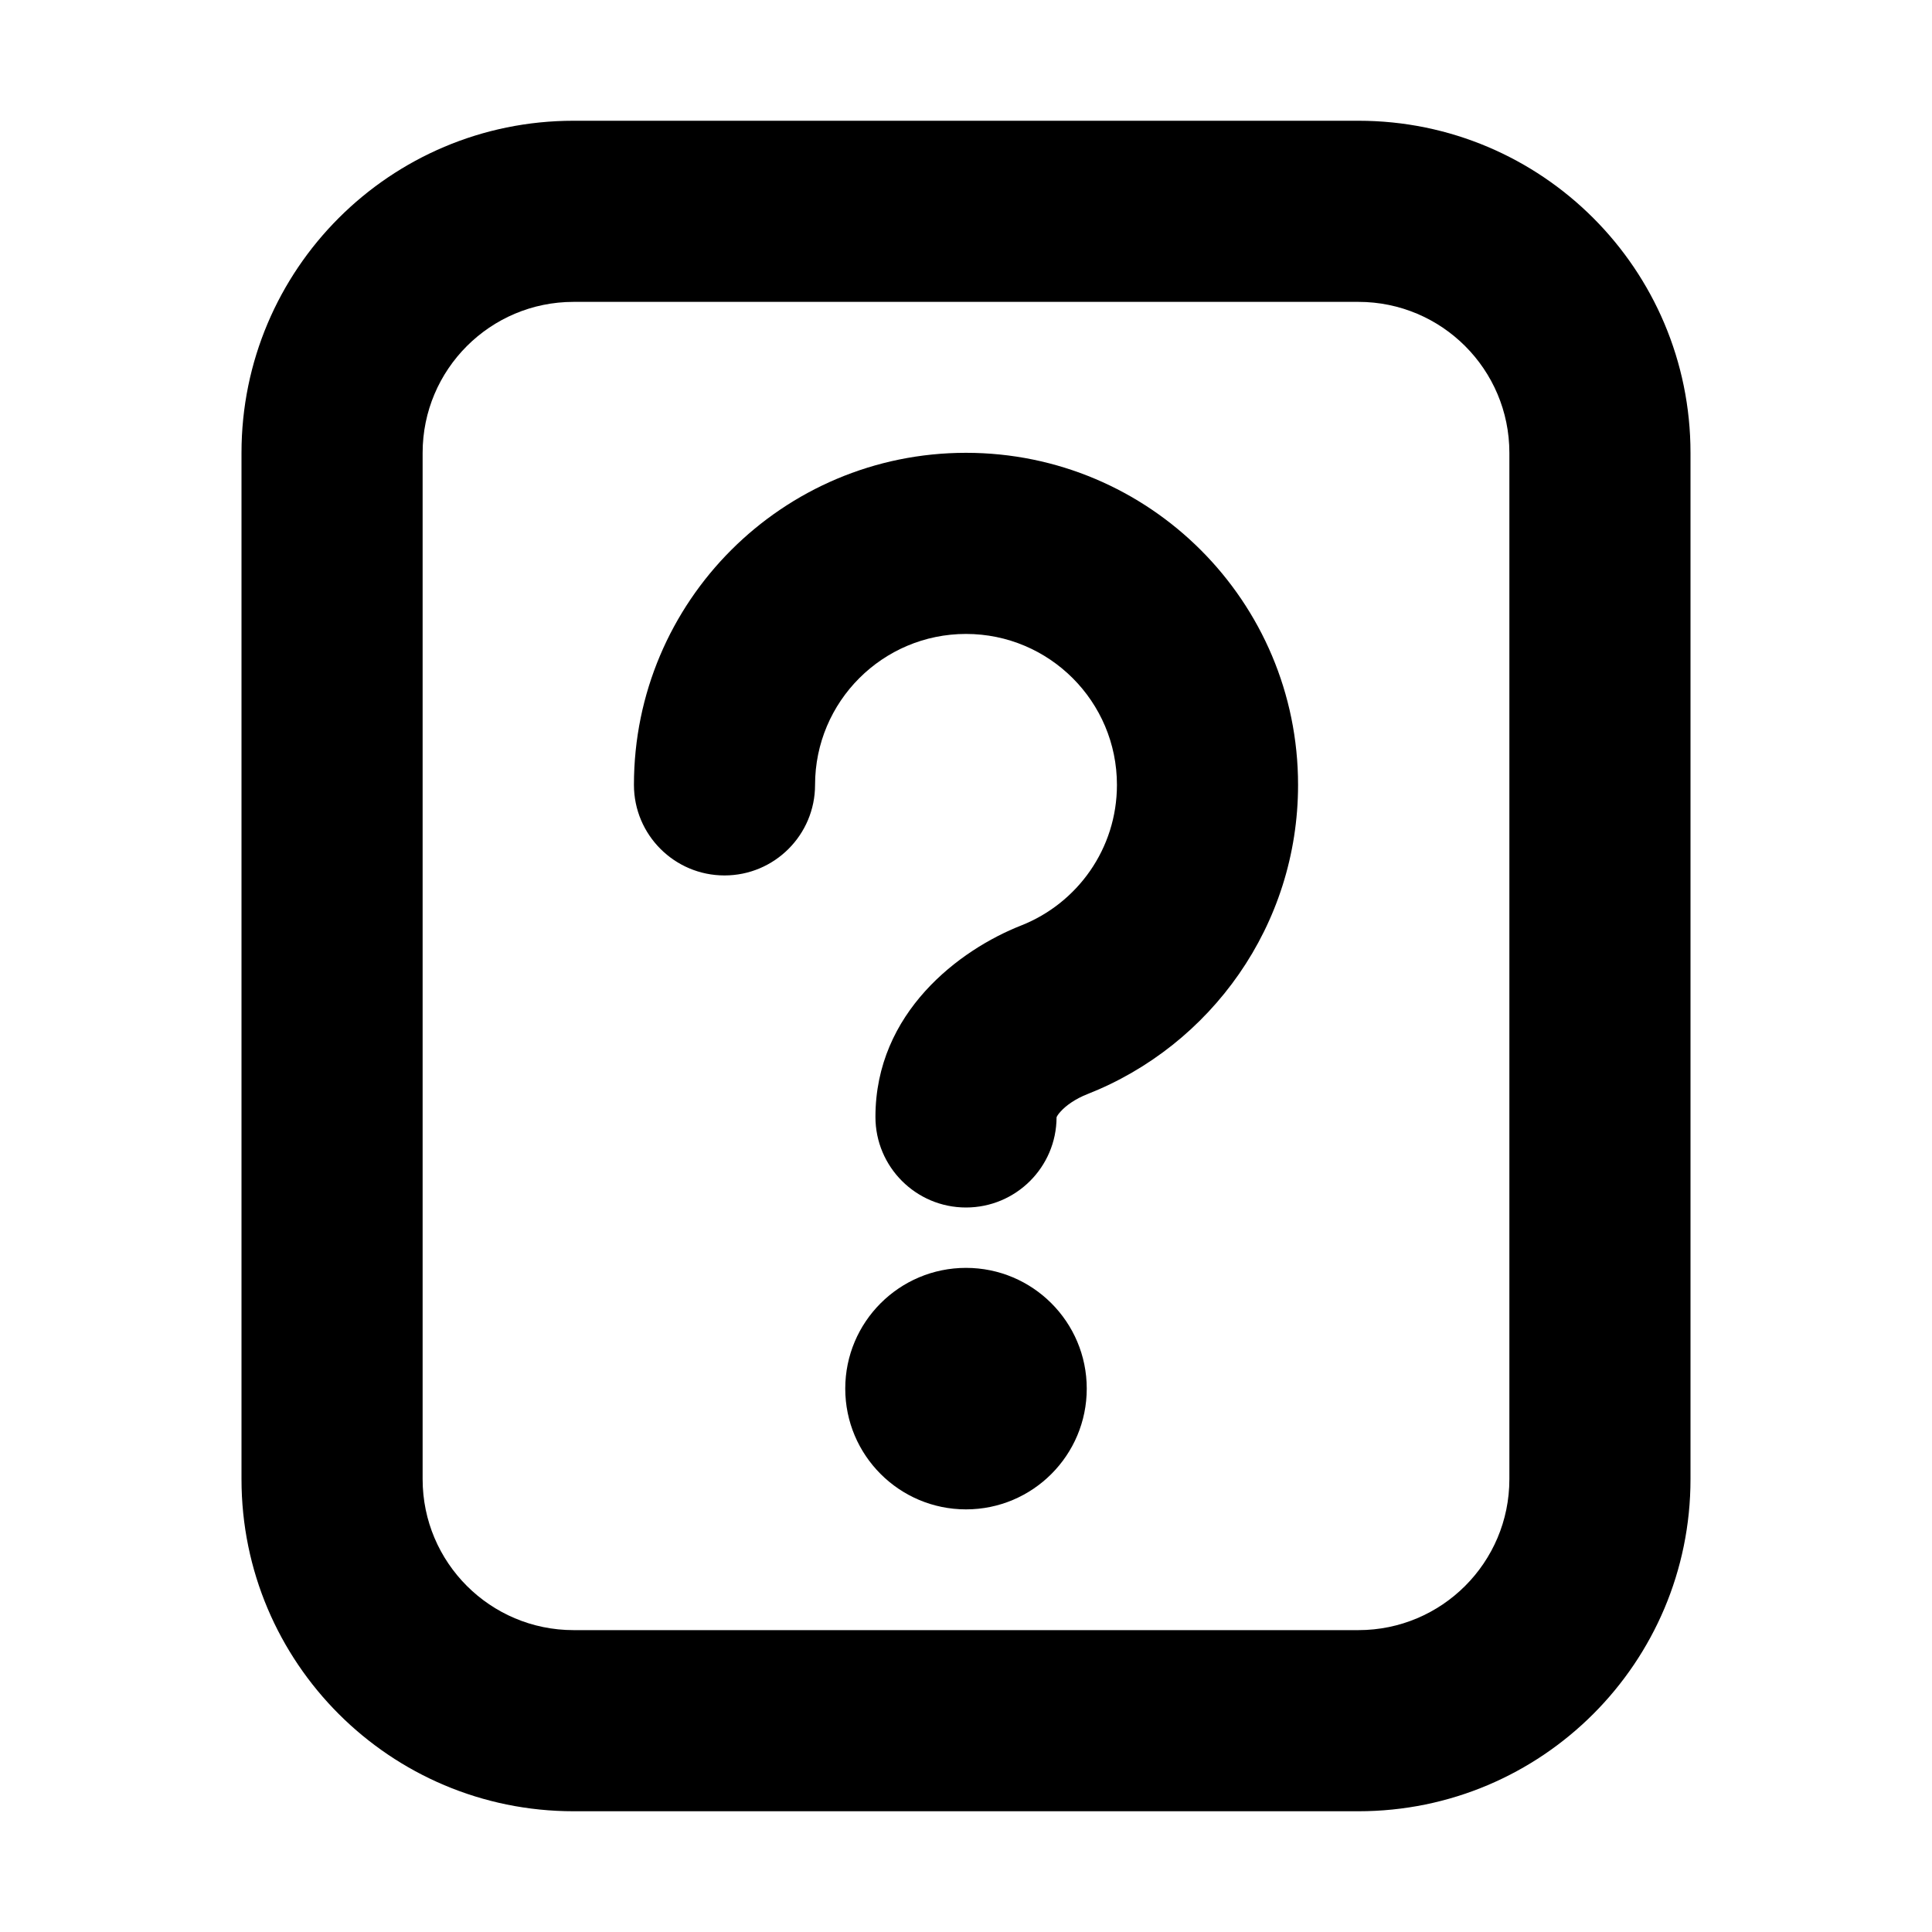 <svg xmlns="http://www.w3.org/2000/svg" viewBox="0 0 16 16"><path fill-rule="evenodd" d="M8 5.25c-.69 0-1.25.56-1.25 1.25 0 .414-.336.75-.75.75s-.75-.336-.75-.75c0-1.519 1.231-2.75 2.75-2.75s2.75 1.231 2.75 2.75c0 1.164-.723 2.158-1.742 2.56-.103.04-.182.097-.226.147-.022.024-.03.04-.032.046-.001.413-.337.747-.75.747-.414 0-.75-.336-.75-.75 0-.865.696-1.385 1.208-1.586.465-.184.792-.636.792-1.164 0-.69-.56-1.25-1.25-1.25Zm.75 4.003v.002-.002Z"/><path d="M8 12.5c.552 0 1-.448 1-1s-.448-1-1-1-1 .448-1 1 .448 1 1 1Z"/><path fill-rule="evenodd" d="M2 3.75c0-1.519 1.231-2.75 2.75-2.75h6.5c1.519 0 2.75 1.231 2.75 2.75v8.5c0 1.519-1.231 2.75-2.75 2.75h-6.5c-1.519 0-2.75-1.231-2.75-2.75v-8.5Zm2.75-1.25c-.69 0-1.25.56-1.25 1.25v8.5c0 .69.56 1.25 1.25 1.25h6.5c.69 0 1.25-.56 1.25-1.25v-8.5c0-.69-.56-1.25-1.25-1.25h-6.5Z"/></svg>